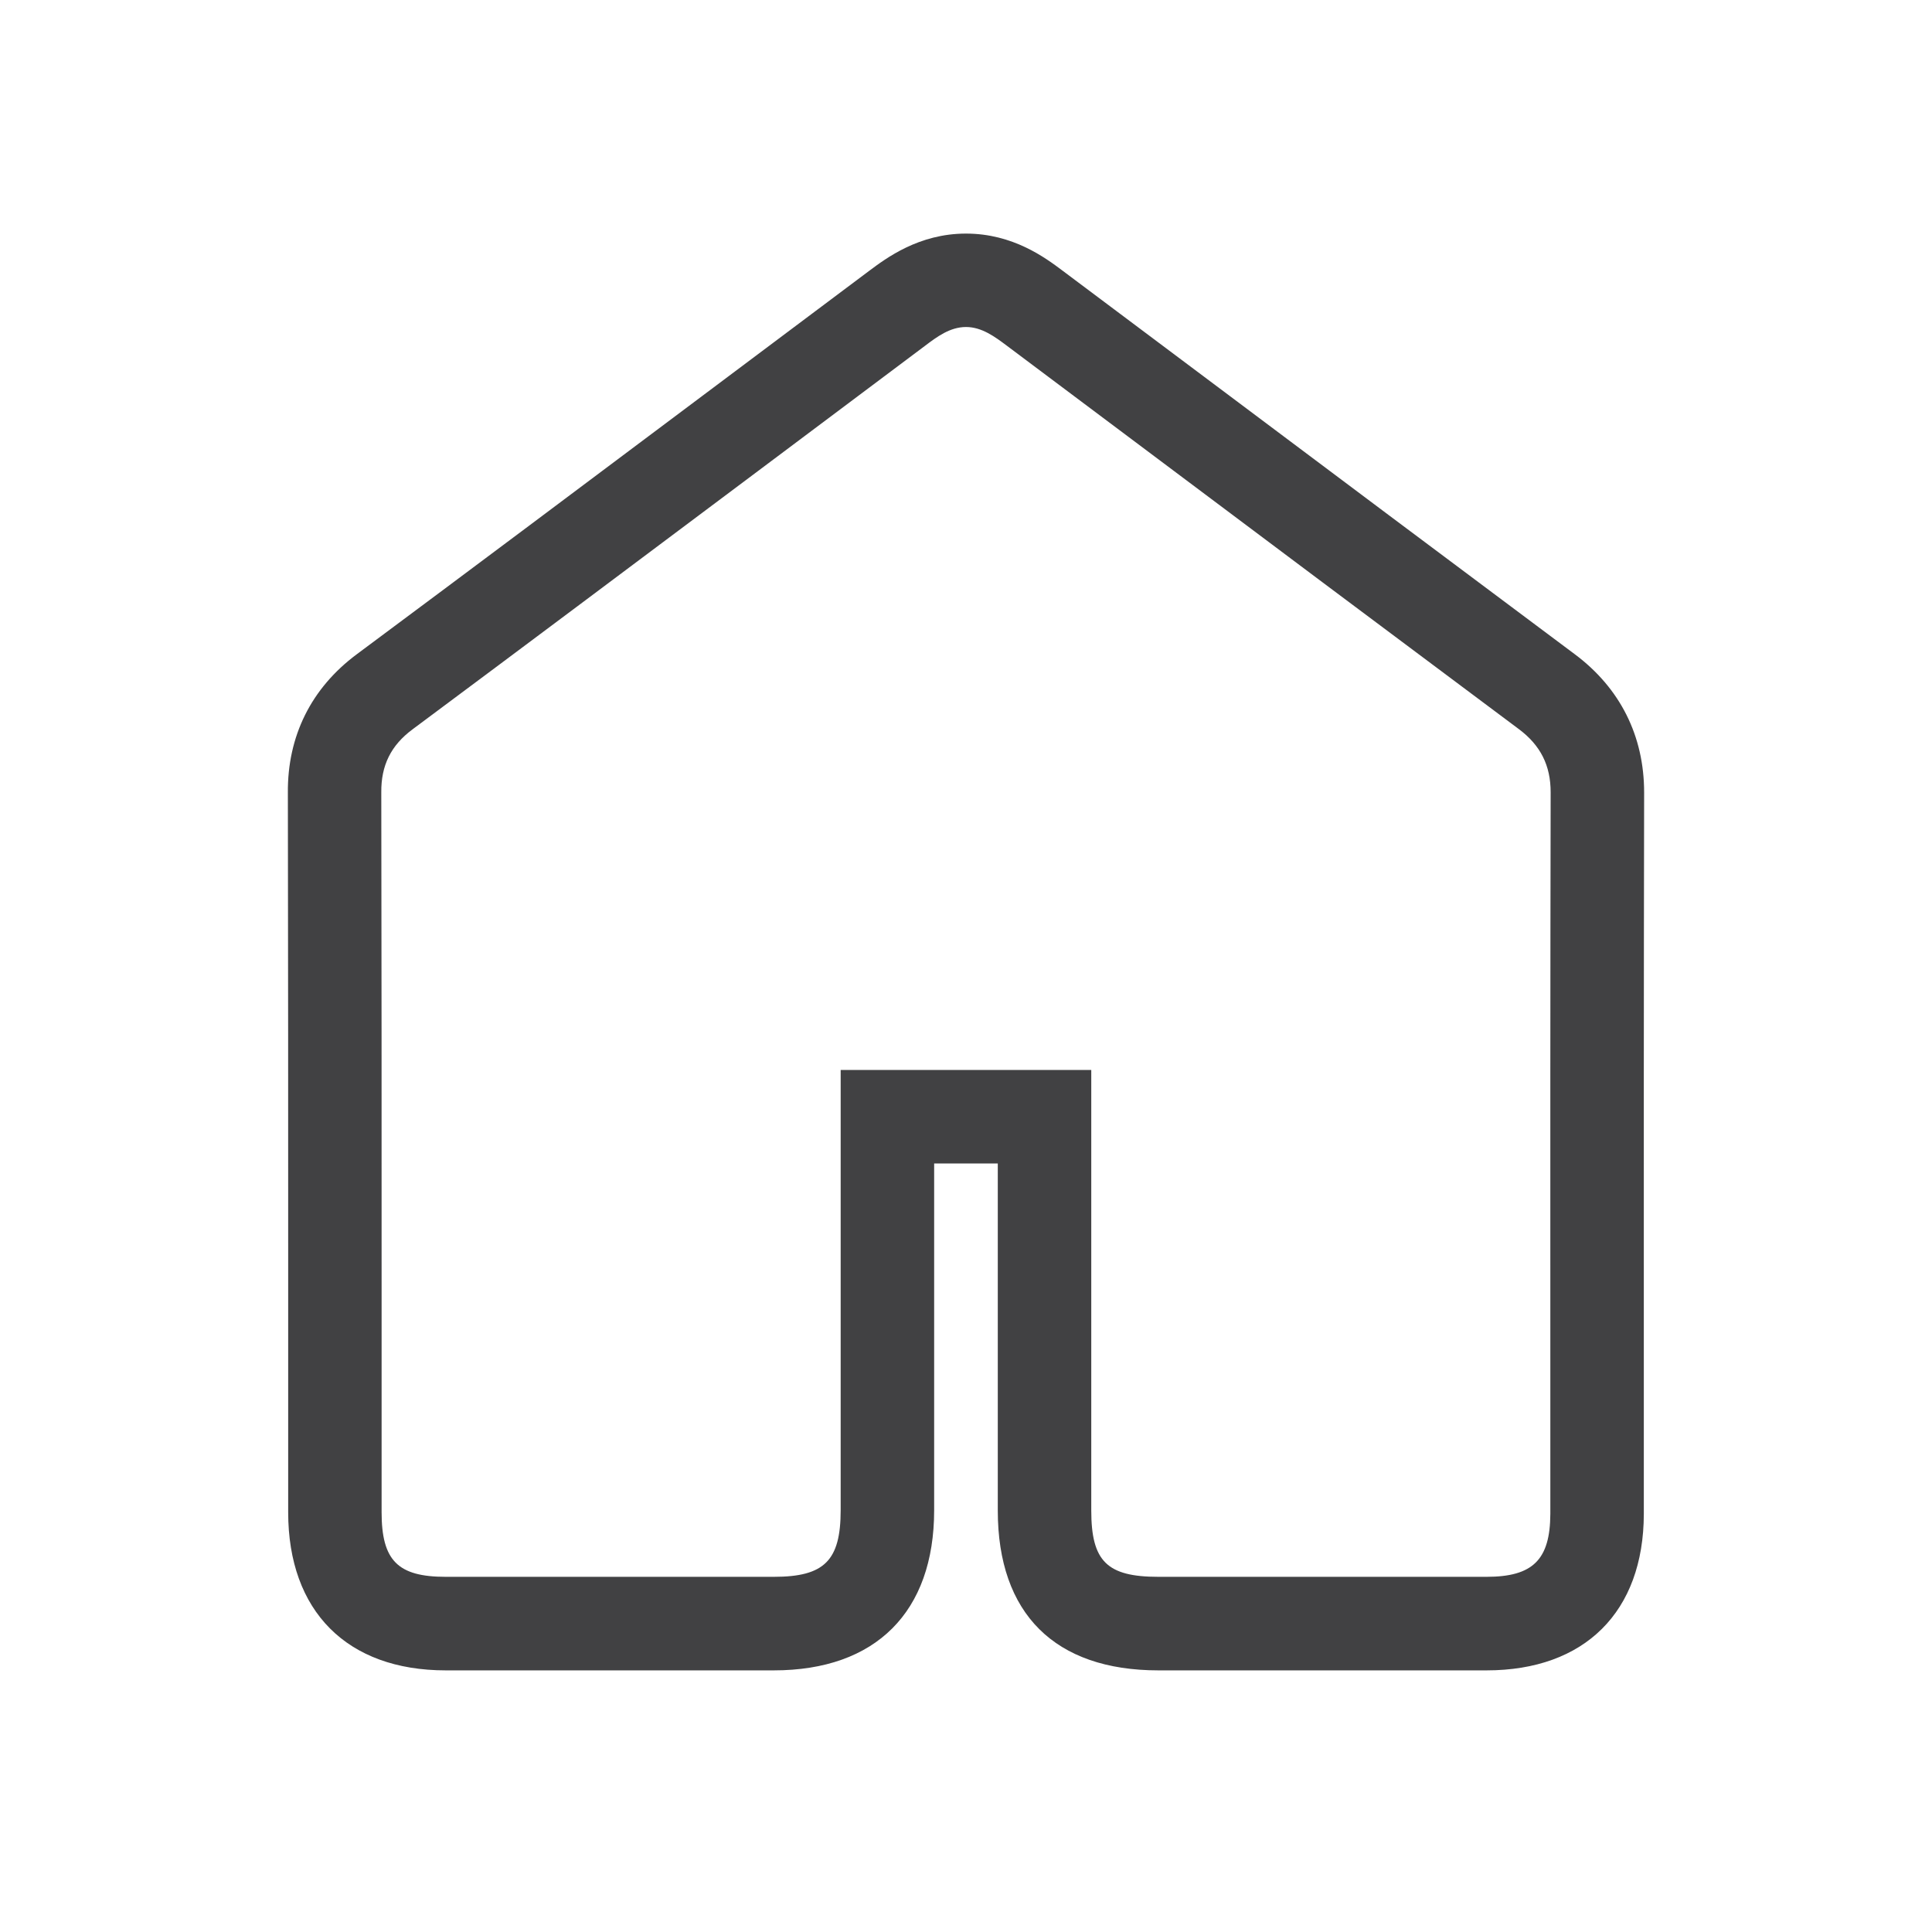<?xml version="1.0" encoding="utf-8"?>
<!-- Generator: Adobe Illustrator 16.0.0, SVG Export Plug-In . SVG Version: 6.00 Build 0)  -->
<!DOCTYPE svg PUBLIC "-//W3C//DTD SVG 1.1//EN" "http://www.w3.org/Graphics/SVG/1.1/DTD/svg11.dtd">
<svg version="1.1" xmlns="http://www.w3.org/2000/svg" xmlns:xlink="http://www.w3.org/1999/xlink" x="0px" y="0px" width="31px"
	 height="31px" viewBox="0 0 31 31" enable-background="new 0 0 31 31" xml:space="preserve">
<g id="Layer_3">
</g>
<g id="Layer_2">
</g>
<g id="Layer_1">
	<path fill="#414143" d="M25.269,10.498c-1.988-1.484-3.972-2.971-5.955-4.458l-2.266-1.698c-0.277-0.208-0.795-0.594-1.548-0.594
		c-0.757,0-1.28,0.393-1.562,0.604l-2.675,2.005C9.42,7.739,7.574,9.123,5.723,10.499c-0.73,0.544-1.112,1.313-1.104,2.223
		c0.005,2.611,0.005,5.221,0.005,7.832v3.711c0,1.588,0.945,2.537,2.528,2.537h5.264c1.636,0,2.573-0.937,2.573-2.57v-5.563h1.021
		v5.568c0,1.654,0.915,2.565,2.577,2.565h5.265c1.575,0,2.52-0.938,2.524-2.508v-2.481c-0.001-3.032-0.001-6.062,0.005-9.097
		C26.381,11.808,25.996,11.041,25.269,10.498z M24.876,21.811v2.479c-0.003,0.737-0.28,1.011-1.024,1.011h-5.265
		c-0.825,0-1.077-0.249-1.077-1.065v-7.068h-4.021v7.063c0,0.81-0.261,1.07-1.073,1.07H7.151c-0.769,0-1.028-0.262-1.028-1.037
		v-3.711c0-2.612,0-5.223-0.005-7.84c-0.004-0.432,0.155-0.753,0.501-1.01c1.852-1.378,3.698-2.763,5.546-4.147l2.677-2.007
		c0.188-0.142,0.4-0.302,0.658-0.302c0.253,0,0.464,0.157,0.651,0.297l1.936,1.451c2.093,1.57,4.187,3.139,6.285,4.705
		c0.347,0.26,0.509,0.582,0.509,1.013C24.875,15.747,24.875,18.779,24.876,21.811z"/>
</g>
</svg>
